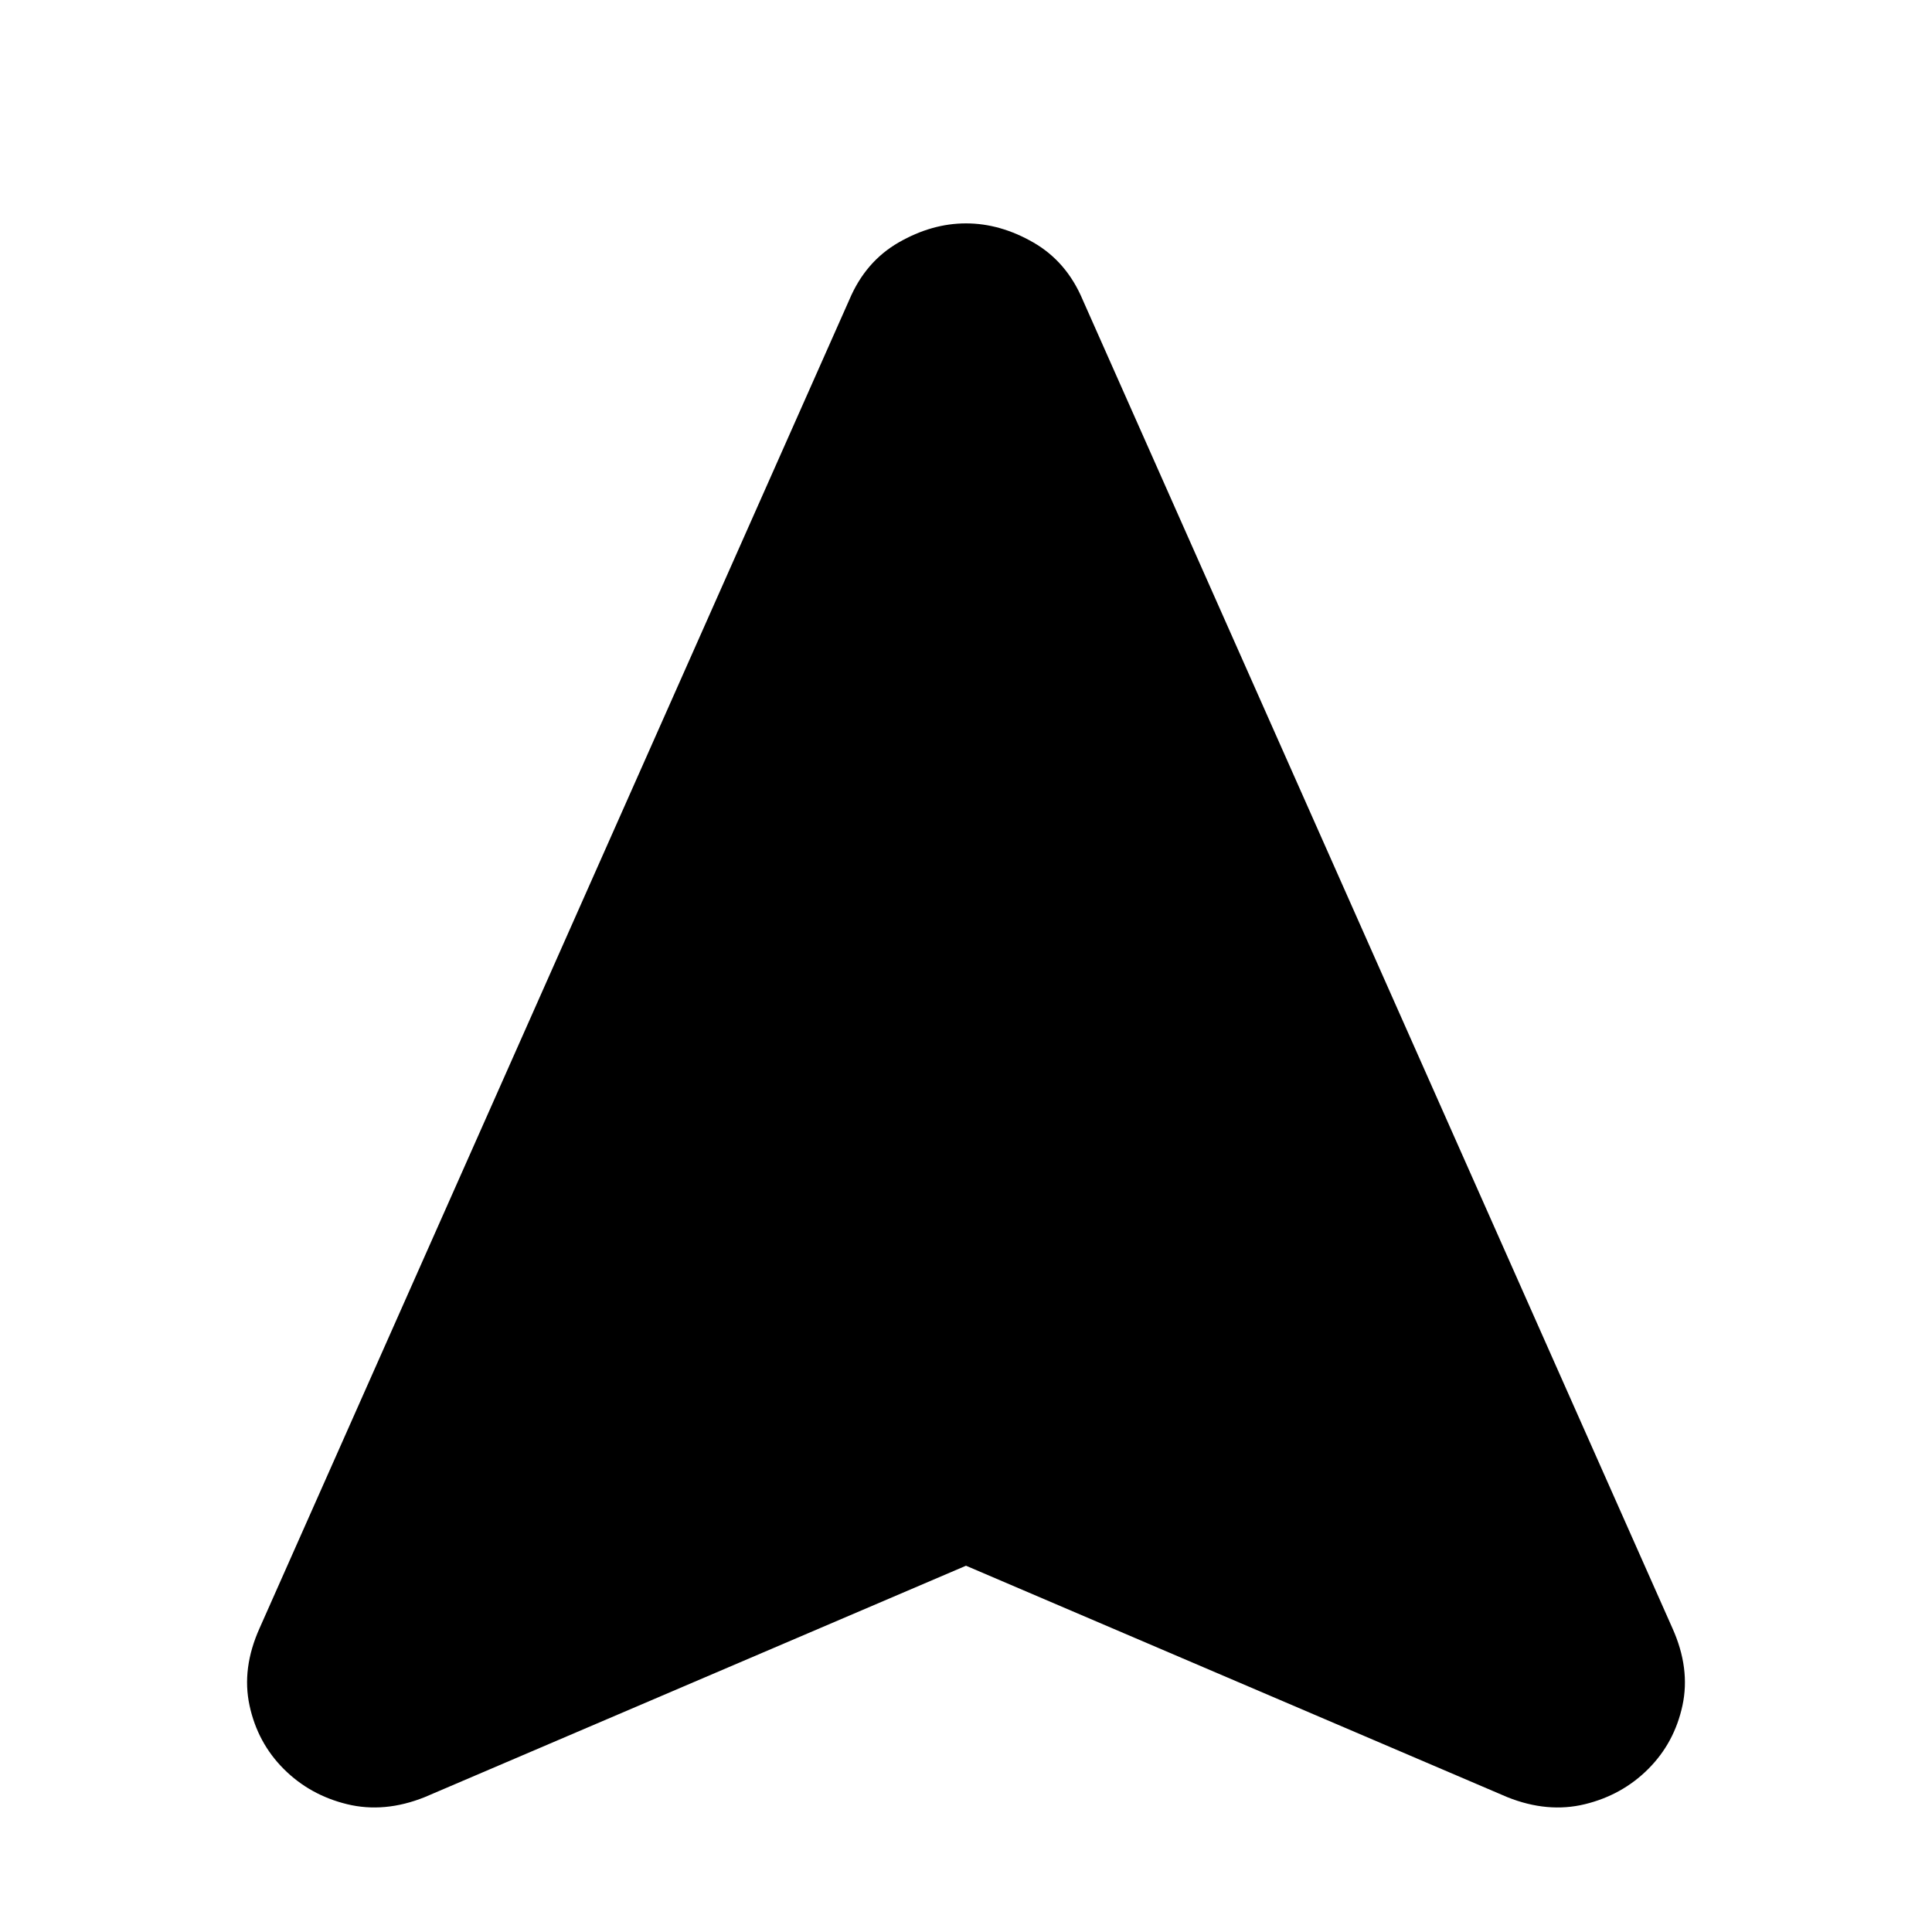 <svg xmlns="http://www.w3.org/2000/svg" height="24" viewBox="0 -960 960 960" width="24"><path d="M480-182 211-67q-20 8-38.5 3.5T141-81q-13-13-17-31.5t5-38.5l293-660q8-19 24.5-28.5T480-849q17 0 33.5 9.5T538-811l293 660q9 20 5 38.5T819-81q-13 13-31.5 17.5T749-67L480-182Z"/></svg>